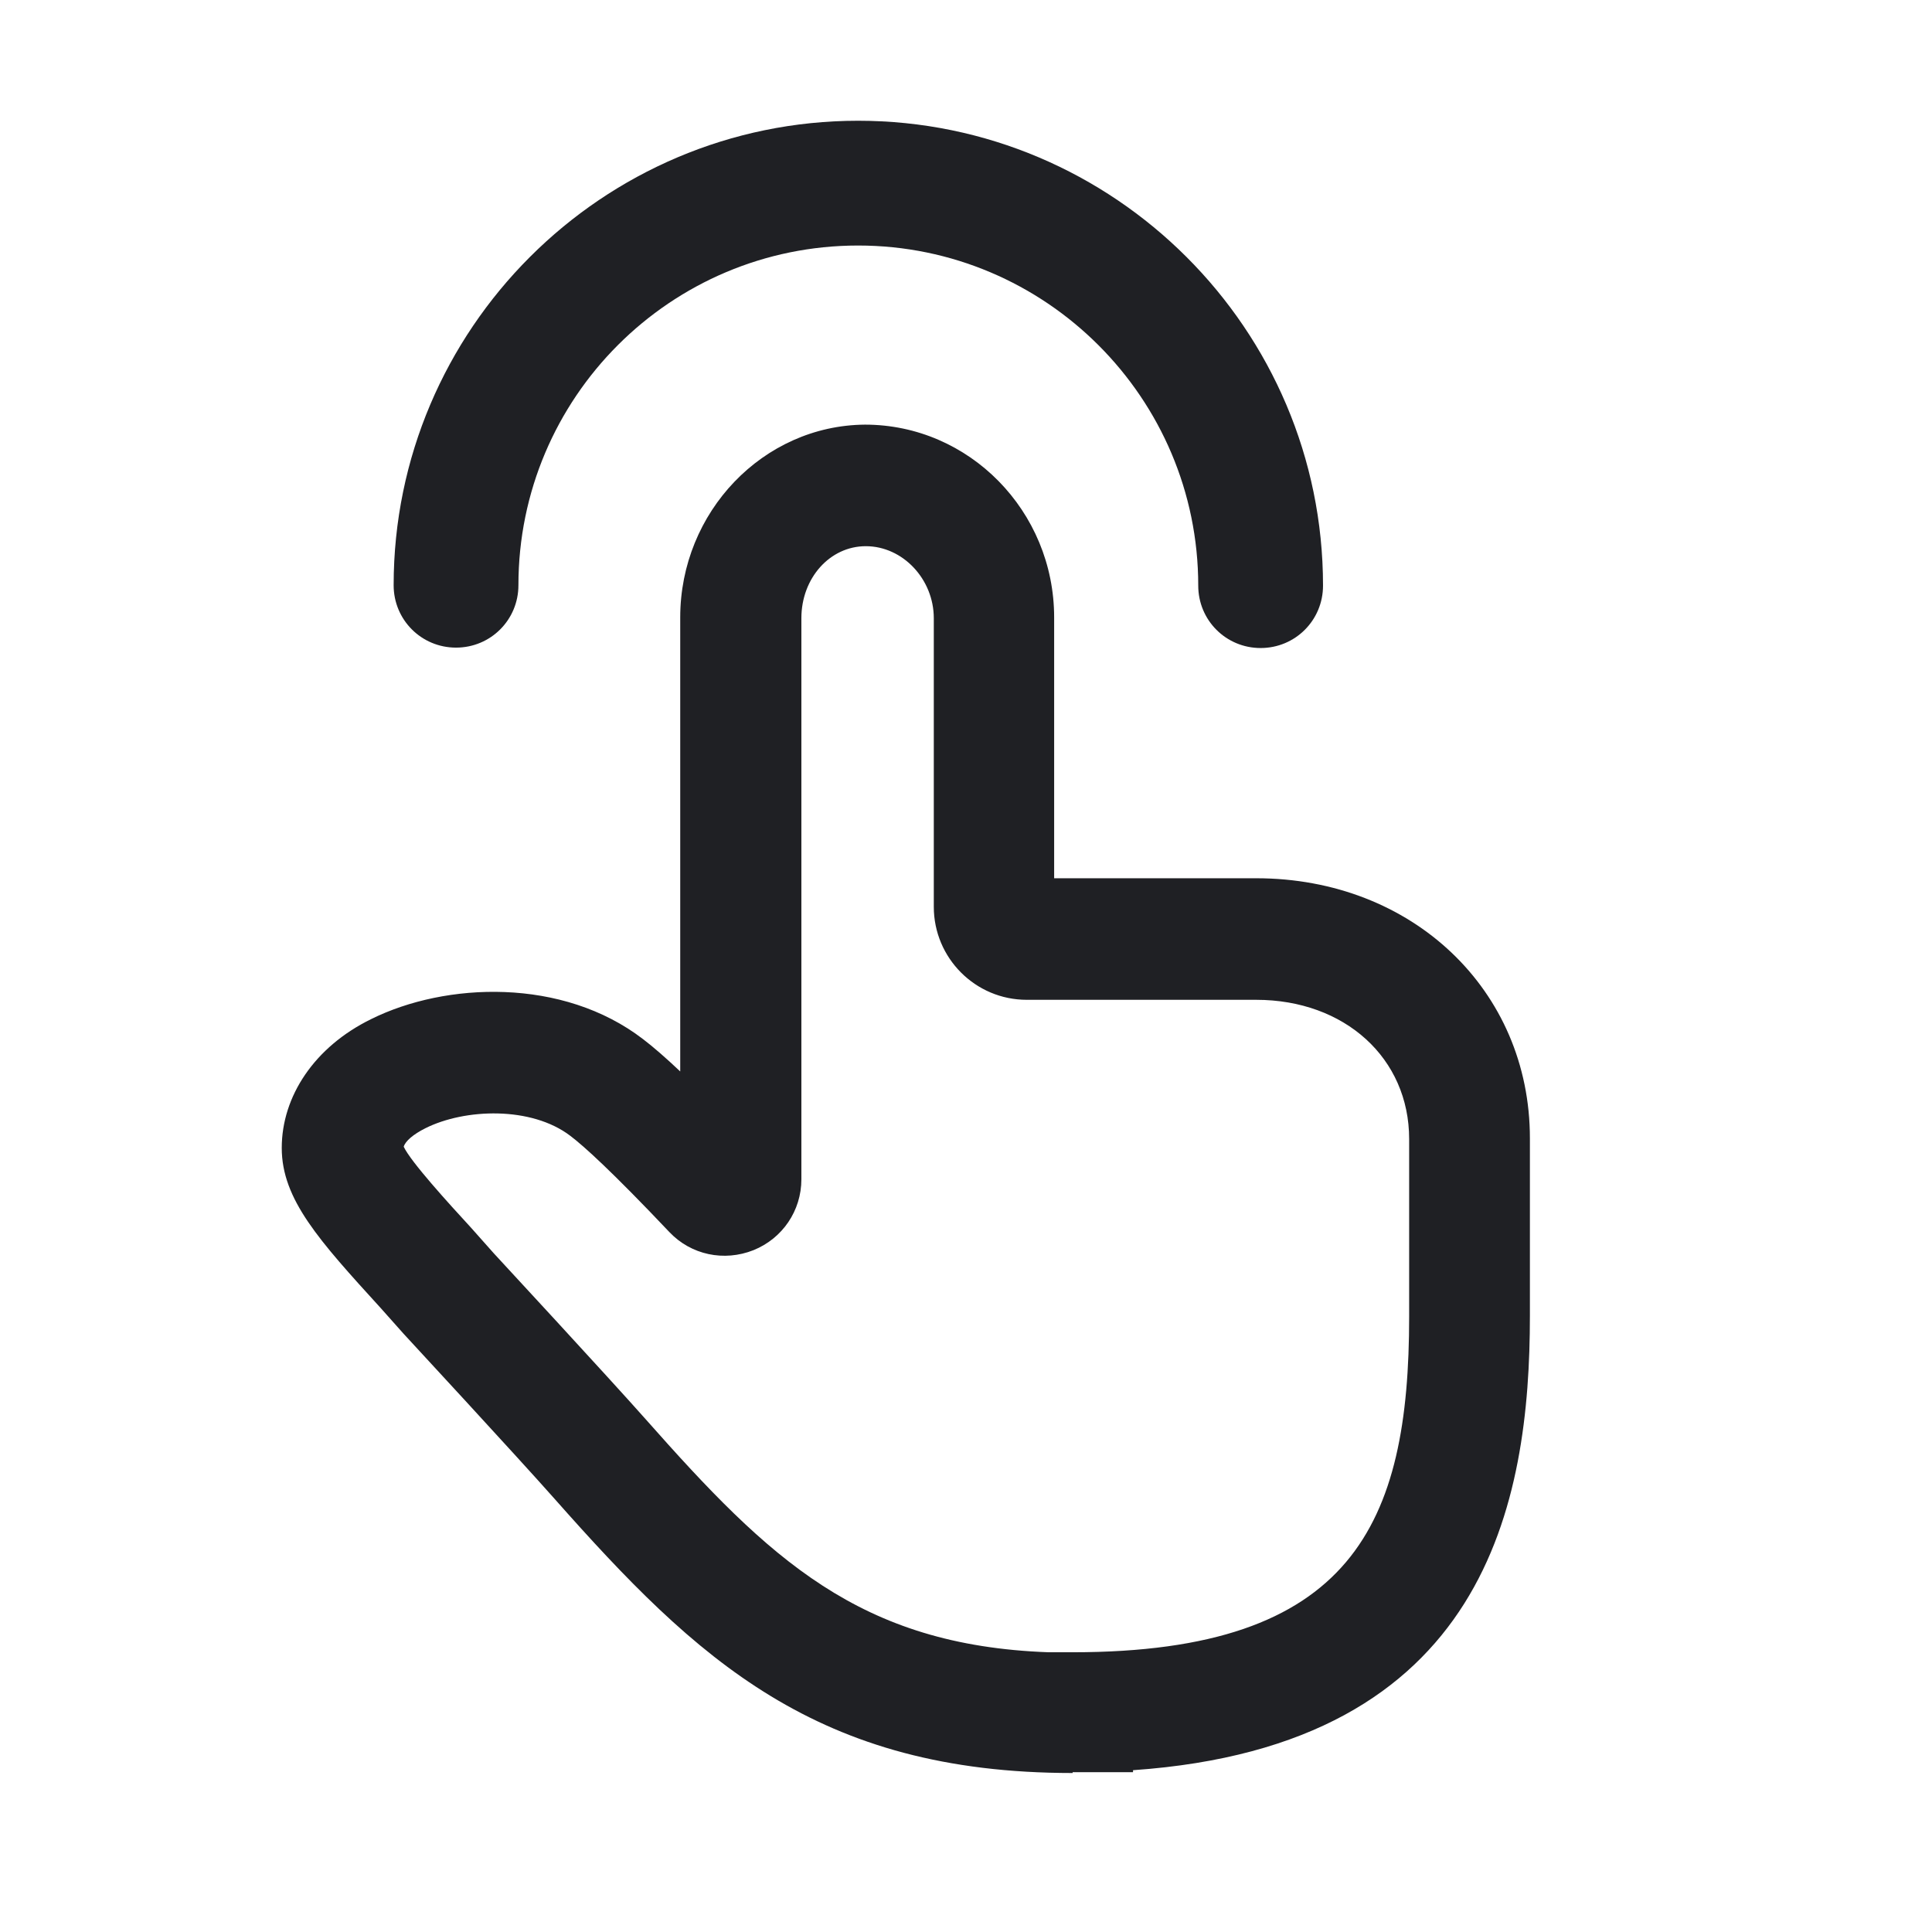 <svg width="48" height="48" viewBox="0 0 48 48" fill="none" xmlns="http://www.w3.org/2000/svg">
<path d="M26.65 44.05C20.29 44.05 17.31 41.23 13.78 37.24C12.86 36.2 10.03 33.14 10.03 33.14L9.46 32.5C7.93 30.82 7 29.8 7 28.52C7 27.24 7.81 26.01 9.22 25.32C11.07 24.4 13.98 24.28 15.98 25.82C16.23 26.01 16.54 26.28 16.9 26.62V15.34C16.9 12.72 18.96 10.57 21.49 10.55C24.08 10.55 26.19 12.7 26.19 15.34V21.82H31.21C35.09 21.82 38.01 24.6 38.01 28.28V32.69C38.01 37.31 36.95 43.37 28.15 43.98V44.03H26.65V44.05ZM26.03 41.05H26.65C33.61 41.05 35.01 37.86 35.01 32.71V28.3C35.01 26.29 33.41 24.84 31.21 24.84H25.51C24.23 24.84 23.2 23.8 23.2 22.53V15.36C23.2 14.39 22.43 13.57 21.51 13.57C20.62 13.57 19.91 14.36 19.91 15.36V29.3C19.91 30.08 19.44 30.77 18.72 31.06C17.99 31.35 17.17 31.18 16.63 30.61C15.19 29.09 14.5 28.47 14.17 28.22C13.2 27.48 11.55 27.54 10.57 28.03C10.27 28.18 10.07 28.35 10.03 28.49C10.21 28.87 11.14 29.89 11.71 30.51L12.27 31.14C12.27 31.14 15.12 34.22 16.05 35.27C19.11 38.73 21.35 40.88 26.05 41.05H26.03Z" fill="#1F2024"/>
<path d="M31.32 16.1C30.46 16.1 29.77 15.41 29.77 14.55C29.77 9.89 25.98 6.1 21.32 6.1C16.66 6.1 12.88 9.88 12.88 14.54C12.88 15.4 12.19 16.09 11.33 16.09C10.47 16.09 9.78 15.4 9.78 14.54C9.78 8.18 14.96 3 21.32 3C27.68 3 32.87 8.18 32.87 14.55C32.87 15.41 32.18 16.1 31.32 16.1Z" fill="#1F2024"/>
</svg>
